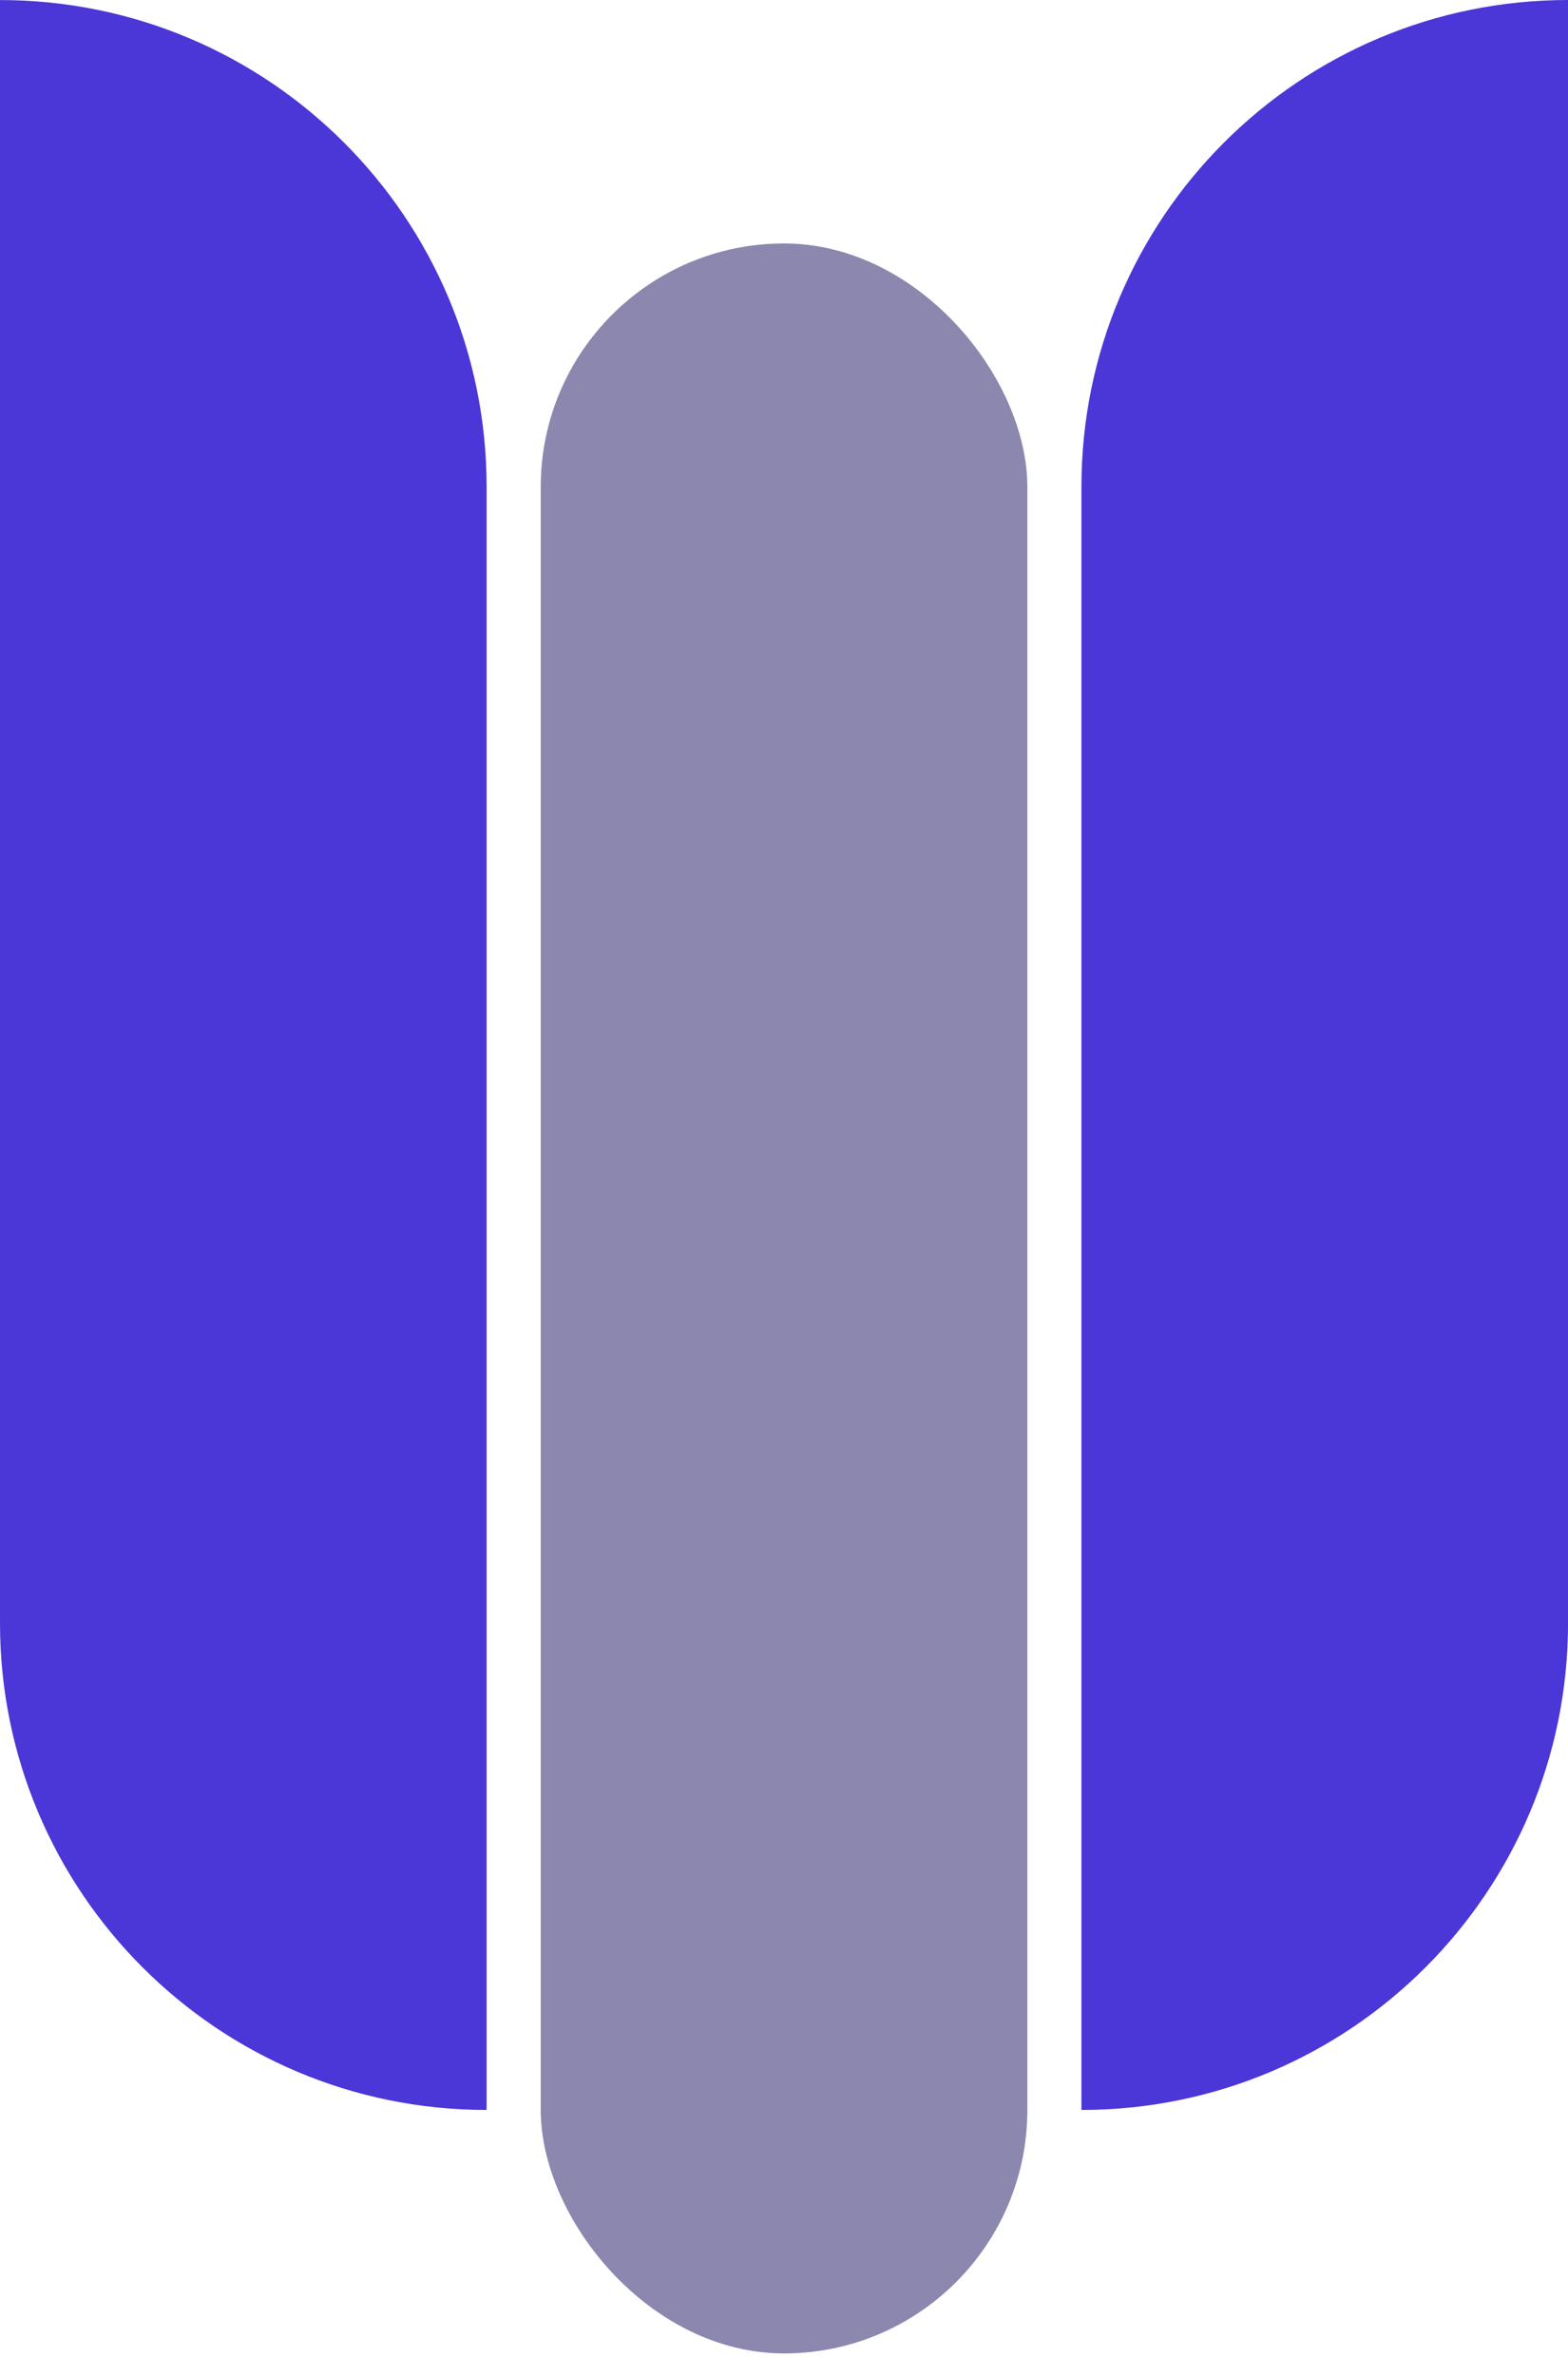<svg width="35" height="53" viewBox="0 0 35 53" fill="none" xmlns="http://www.w3.org/2000/svg">
<path d="M0 0.001C5.999 0.001 10.862 4.864 10.862 10.863V47.069C4.863 47.069 0 42.206 0 36.207V0.001Z" fill="#4B36D7"/>
<rect x="12.07" y="5.431" width="10.862" height="47.069" rx="5.431" fill="#8C87AF"/>
<path d="M24.139 10.862C24.139 4.863 29.002 0 35.001 0V36.207C35.001 42.206 30.138 47.069 24.139 47.069V10.862Z" fill="#4B36D7"/>
</svg>
